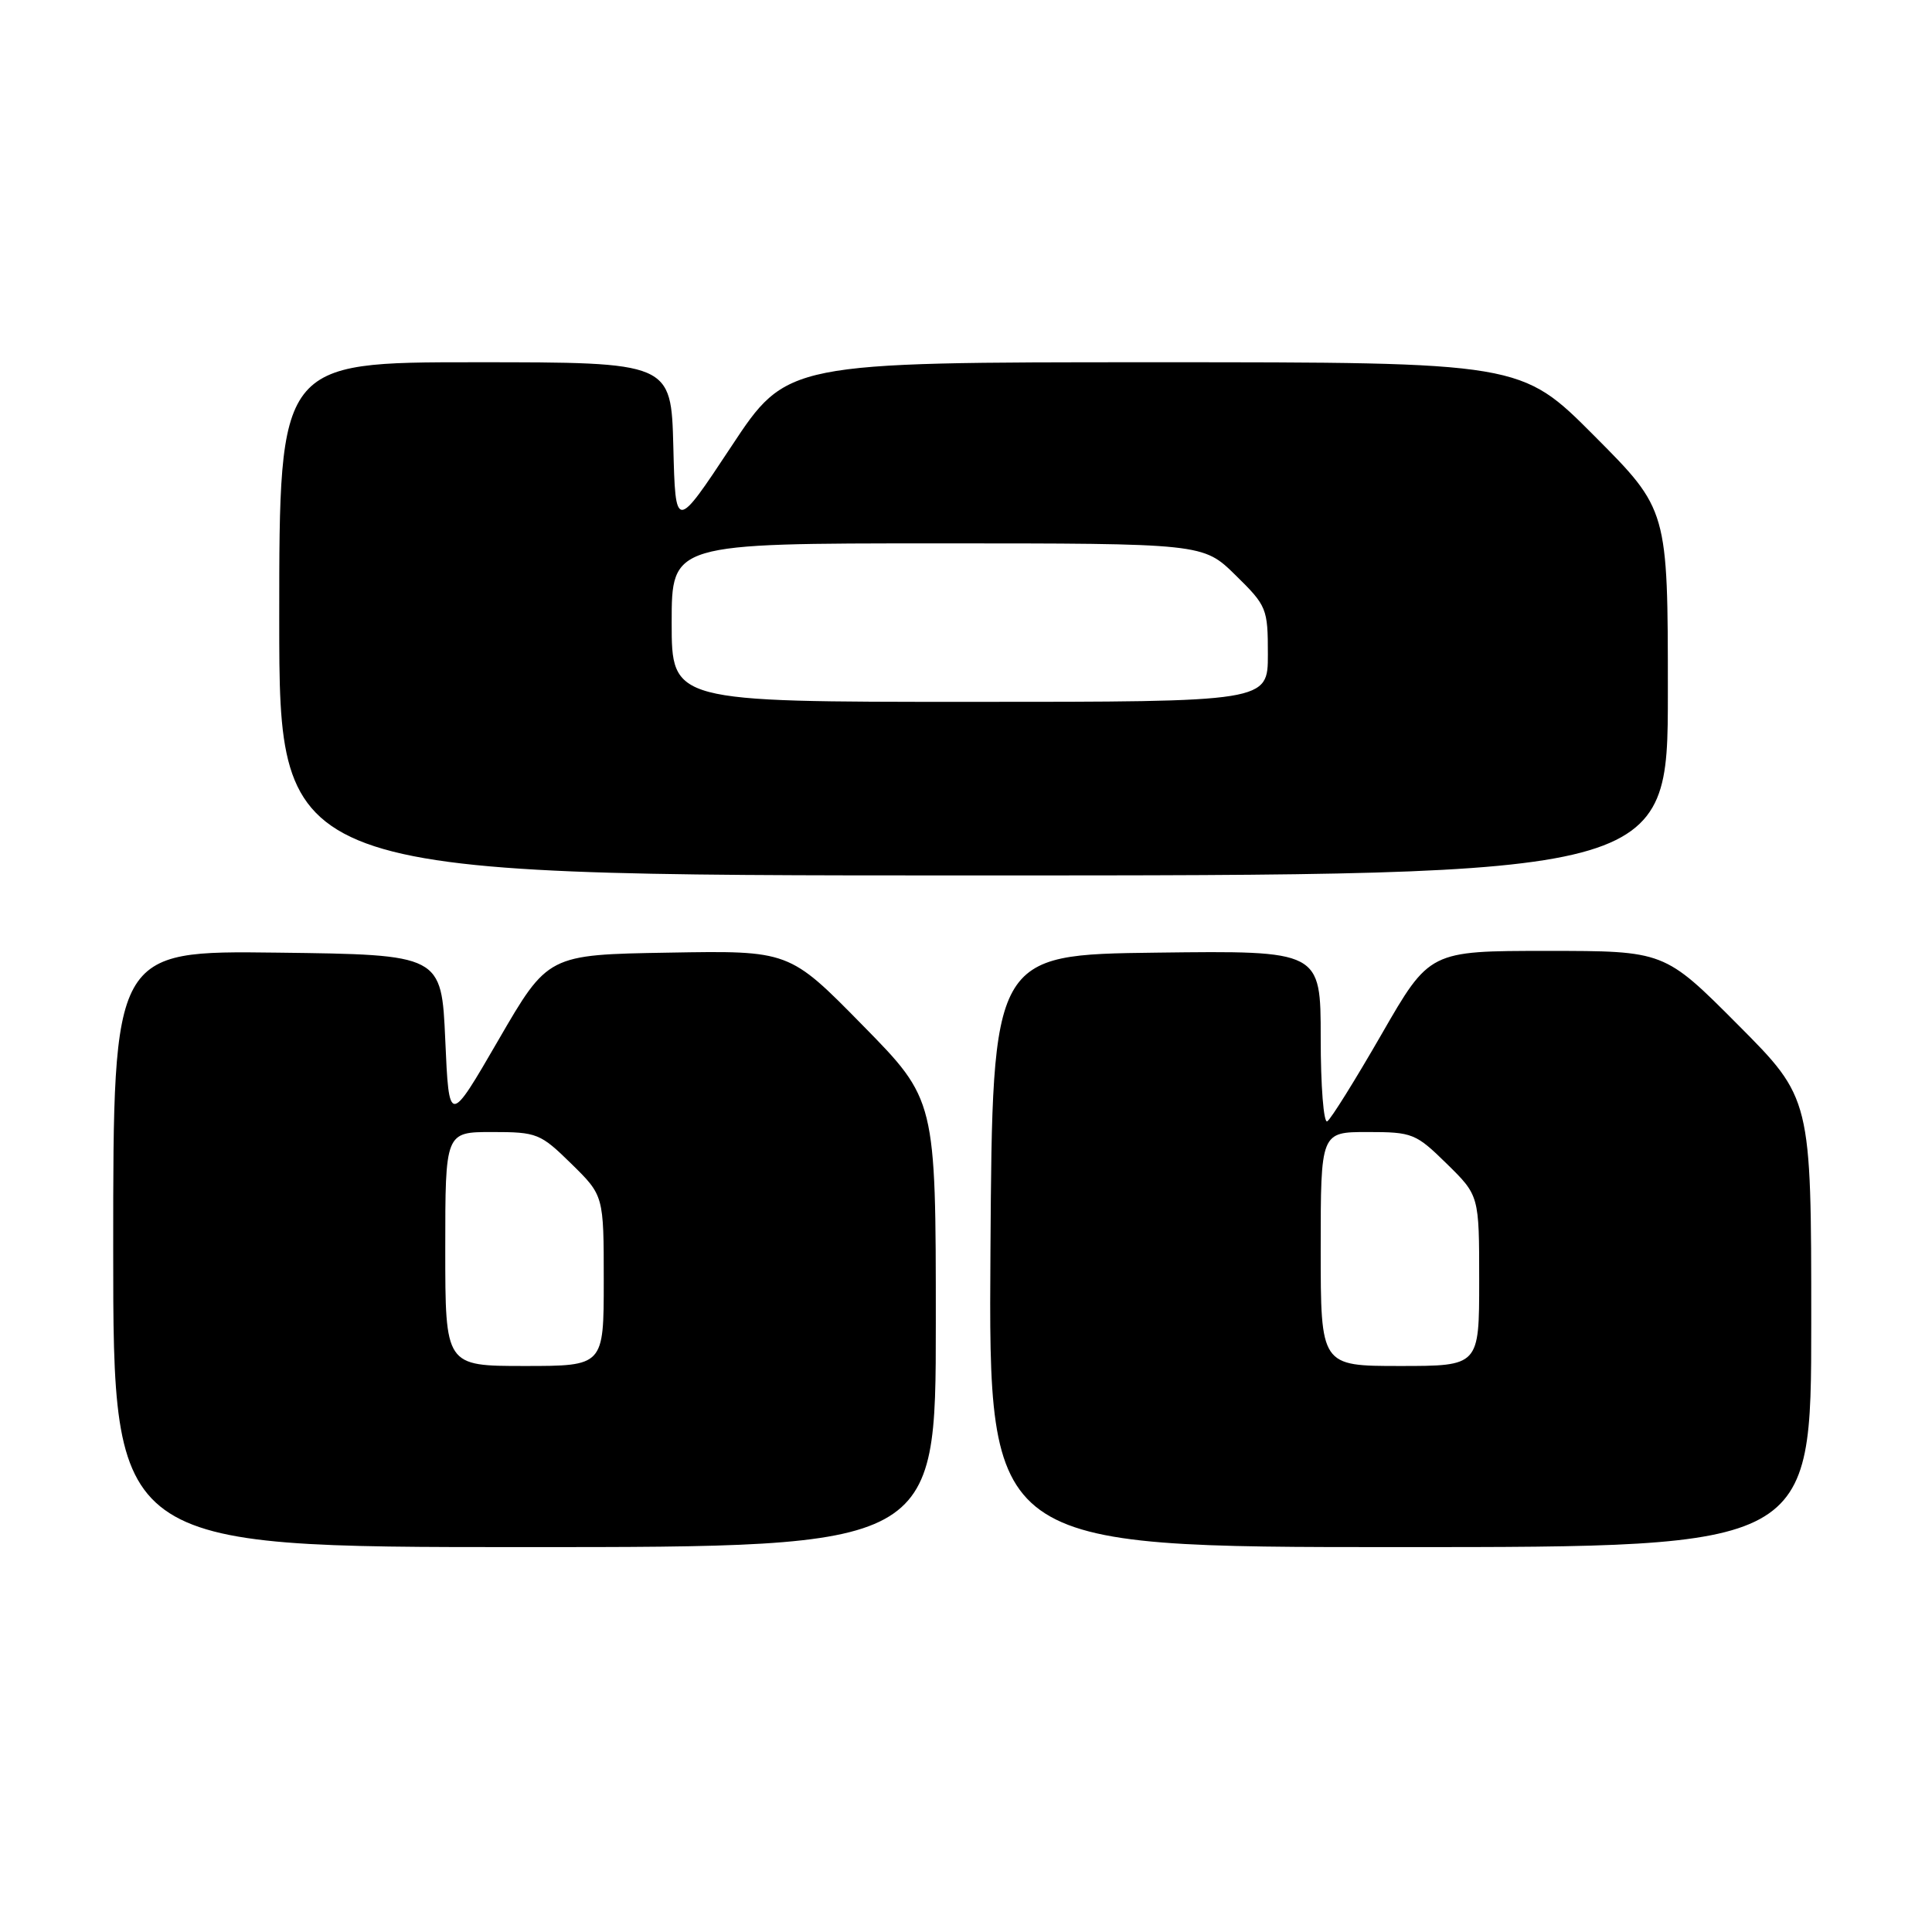 <?xml version="1.0" encoding="UTF-8" standalone="no"?>
<!DOCTYPE svg PUBLIC "-//W3C//DTD SVG 1.1//EN" "http://www.w3.org/Graphics/SVG/1.1/DTD/svg11.dtd" >
<svg xmlns="http://www.w3.org/2000/svg" xmlns:xlink="http://www.w3.org/1999/xlink" version="1.1" viewBox="0 0 256 256">
 <g >
 <path fill="currentColor"
d=" M 124.00 175.36 C 124.00 145.72 124.00 145.72 114.29 135.84 C 104.58 125.95 104.58 125.95 88.59 126.23 C 72.60 126.50 72.60 126.50 66.05 137.80 C 59.50 149.10 59.50 149.10 59.00 137.80 C 58.50 126.50 58.50 126.50 36.75 126.23 C 15.00 125.96 15.00 125.96 15.00 165.48 C 15.00 205.00 15.00 205.00 69.50 205.00 C 124.00 205.00 124.00 205.00 124.00 175.36 Z  M 240.00 175.27 C 240.00 145.54 240.00 145.54 230.27 135.77 C 220.54 126.00 220.54 126.00 204.98 126.00 C 189.42 126.00 189.42 126.00 183.08 137.02 C 179.59 143.08 176.35 148.29 175.87 148.58 C 175.39 148.88 175.00 143.91 175.00 137.54 C 175.00 125.96 175.00 125.96 153.25 126.23 C 131.50 126.50 131.50 126.50 131.24 165.75 C 130.98 205.00 130.98 205.00 185.49 205.00 C 240.00 205.00 240.00 205.00 240.00 175.27 Z  M 221.00 91.77 C 221.00 67.54 221.00 67.54 211.27 57.77 C 201.54 48.00 201.54 48.00 152.91 48.00 C 104.27 48.00 104.27 48.00 96.89 59.18 C 89.50 70.35 89.50 70.35 89.22 59.18 C 88.93 48.00 88.93 48.00 62.97 48.00 C 37.00 48.00 37.00 48.00 37.00 82.00 C 37.00 116.00 37.00 116.00 129.00 116.00 C 221.00 116.00 221.00 116.00 221.00 91.77 Z  M 59.00 165.50 C 59.00 150.00 59.00 150.00 65.21 150.00 C 71.16 150.00 71.60 150.18 75.71 154.21 C 80.00 158.42 80.00 158.42 80.00 169.71 C 80.00 181.00 80.00 181.00 69.50 181.00 C 59.00 181.00 59.00 181.00 59.00 165.50 Z  M 175.00 165.50 C 175.00 150.00 175.00 150.00 181.21 150.00 C 187.16 150.00 187.60 150.18 191.71 154.21 C 196.00 158.42 196.00 158.42 196.00 169.71 C 196.00 181.00 196.00 181.00 185.50 181.00 C 175.00 181.00 175.00 181.00 175.00 165.50 Z  M 89.00 82.50 C 89.00 72.00 89.00 72.00 124.21 72.00 C 159.42 72.00 159.42 72.00 163.71 76.21 C 167.86 80.28 168.00 80.62 168.00 86.71 C 168.00 93.00 168.00 93.00 128.50 93.00 C 89.00 93.00 89.00 93.00 89.00 82.50 Z "/>
</g>
</svg>